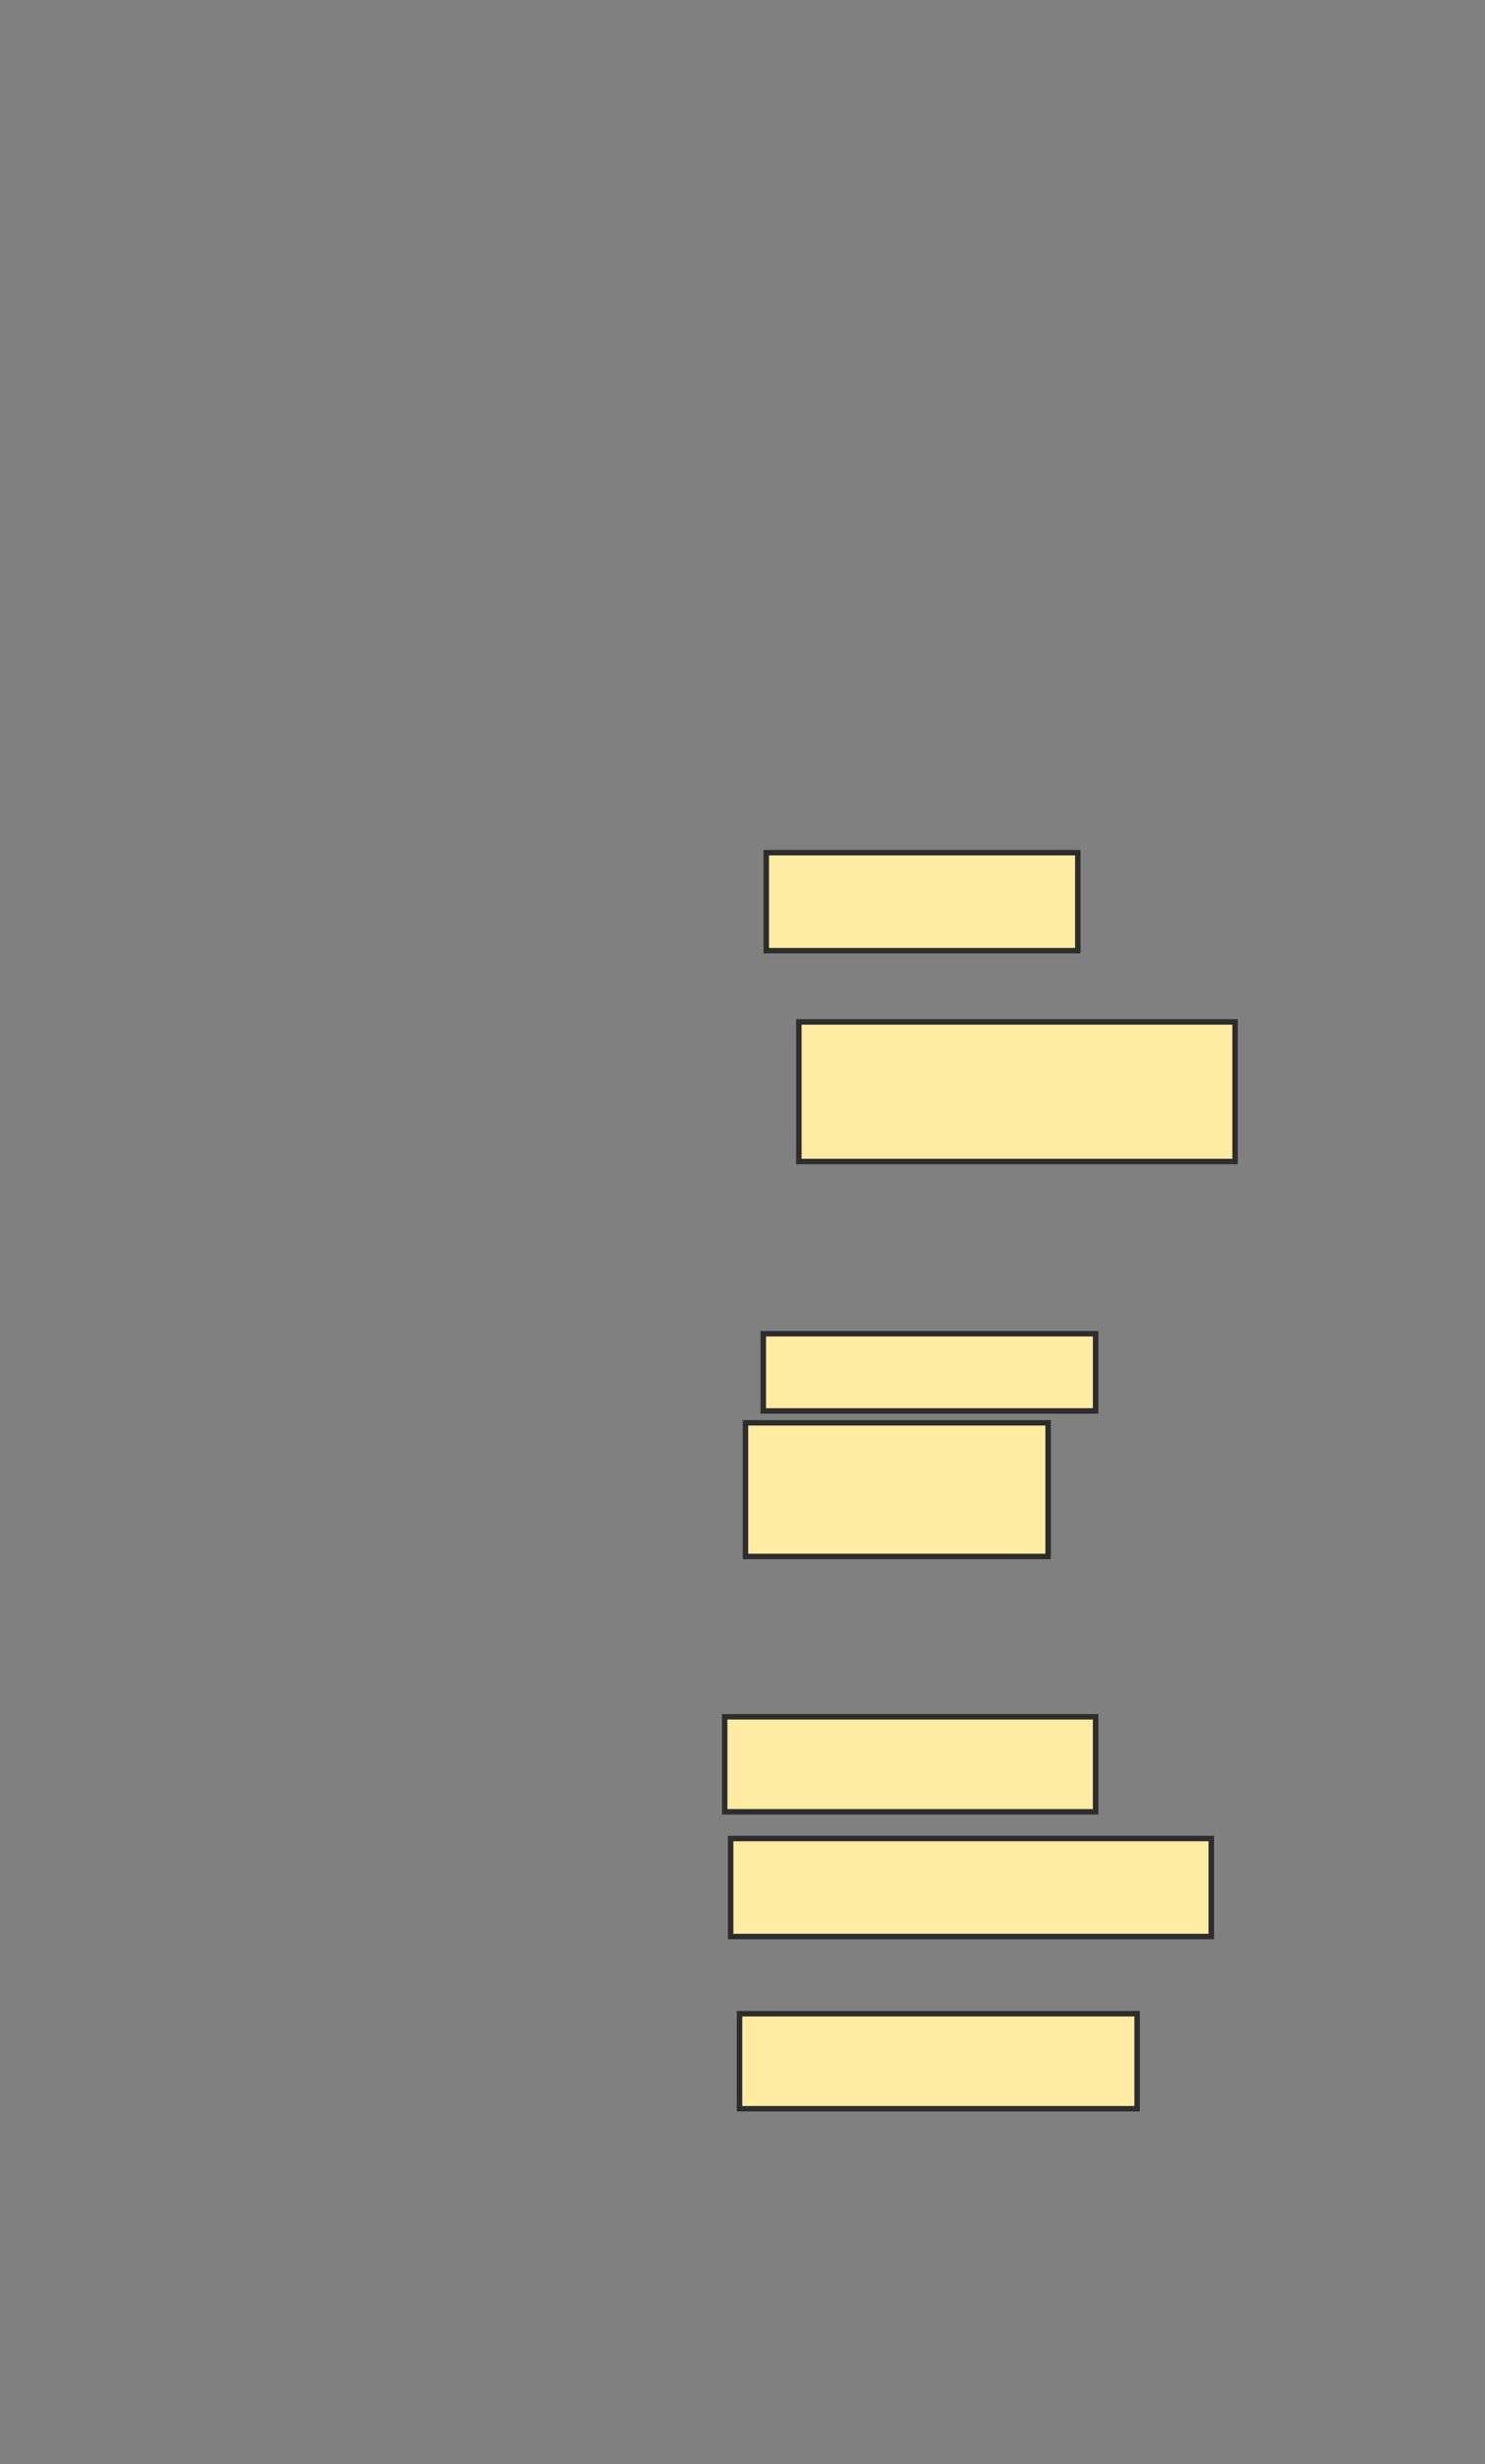 <svg xmlns="http://www.w3.org/2000/svg" width="272" height="451">
 <rect width="100%" height="100%" fill="#808080" stroke="none"/>
 <!-- Created with Image Occlusion Enhanced -->
 <g>
  <title>Labels</title>
 </g>
 <g>
  <title>Masks</title>
  
  <rect id="7f4e5bc1248842768521427528e81c9d-ao-2" height="17.935" width="57.065" y="156.065" x="140.348" stroke="#2D2D2D" fill="#FFEBA2"/>
  <rect id="7f4e5bc1248842768521427528e81c9d-ao-3" height="14.13" width="60.87" y="244.109" x="139.804" stroke="#2D2D2D" fill="#FFEBA2"/>
  <rect id="7f4e5bc1248842768521427528e81c9d-ao-4" height="25.543" width="79.891" y="187.043" x="146.326" stroke="#2D2D2D" fill="#FFEBA2"/>
  <rect id="7f4e5bc1248842768521427528e81c9d-ao-5" height="17.391" width="67.935" y="314.217" x="132.739" stroke="#2D2D2D" fill="#FFEBA2"/>
  <rect id="7f4e5bc1248842768521427528e81c9d-ao-6" height="17.391" width="72.826" y="368.565" x="135.457" stroke="#2D2D2D" fill="#FFEBA2"/>
  <rect id="7f4e5bc1248842768521427528e81c9d-ao-7" height="24.457" width="55.435" y="260.413" x="136.543" stroke="#2D2D2D" fill="#FFEBA2"/>
  <rect id="7f4e5bc1248842768521427528e81c9d-ao-8" height="17.935" width="88.043" y="336.5" x="133.826" stroke="#2D2D2D" fill="#FFEBA2"/>
 </g>
</svg>